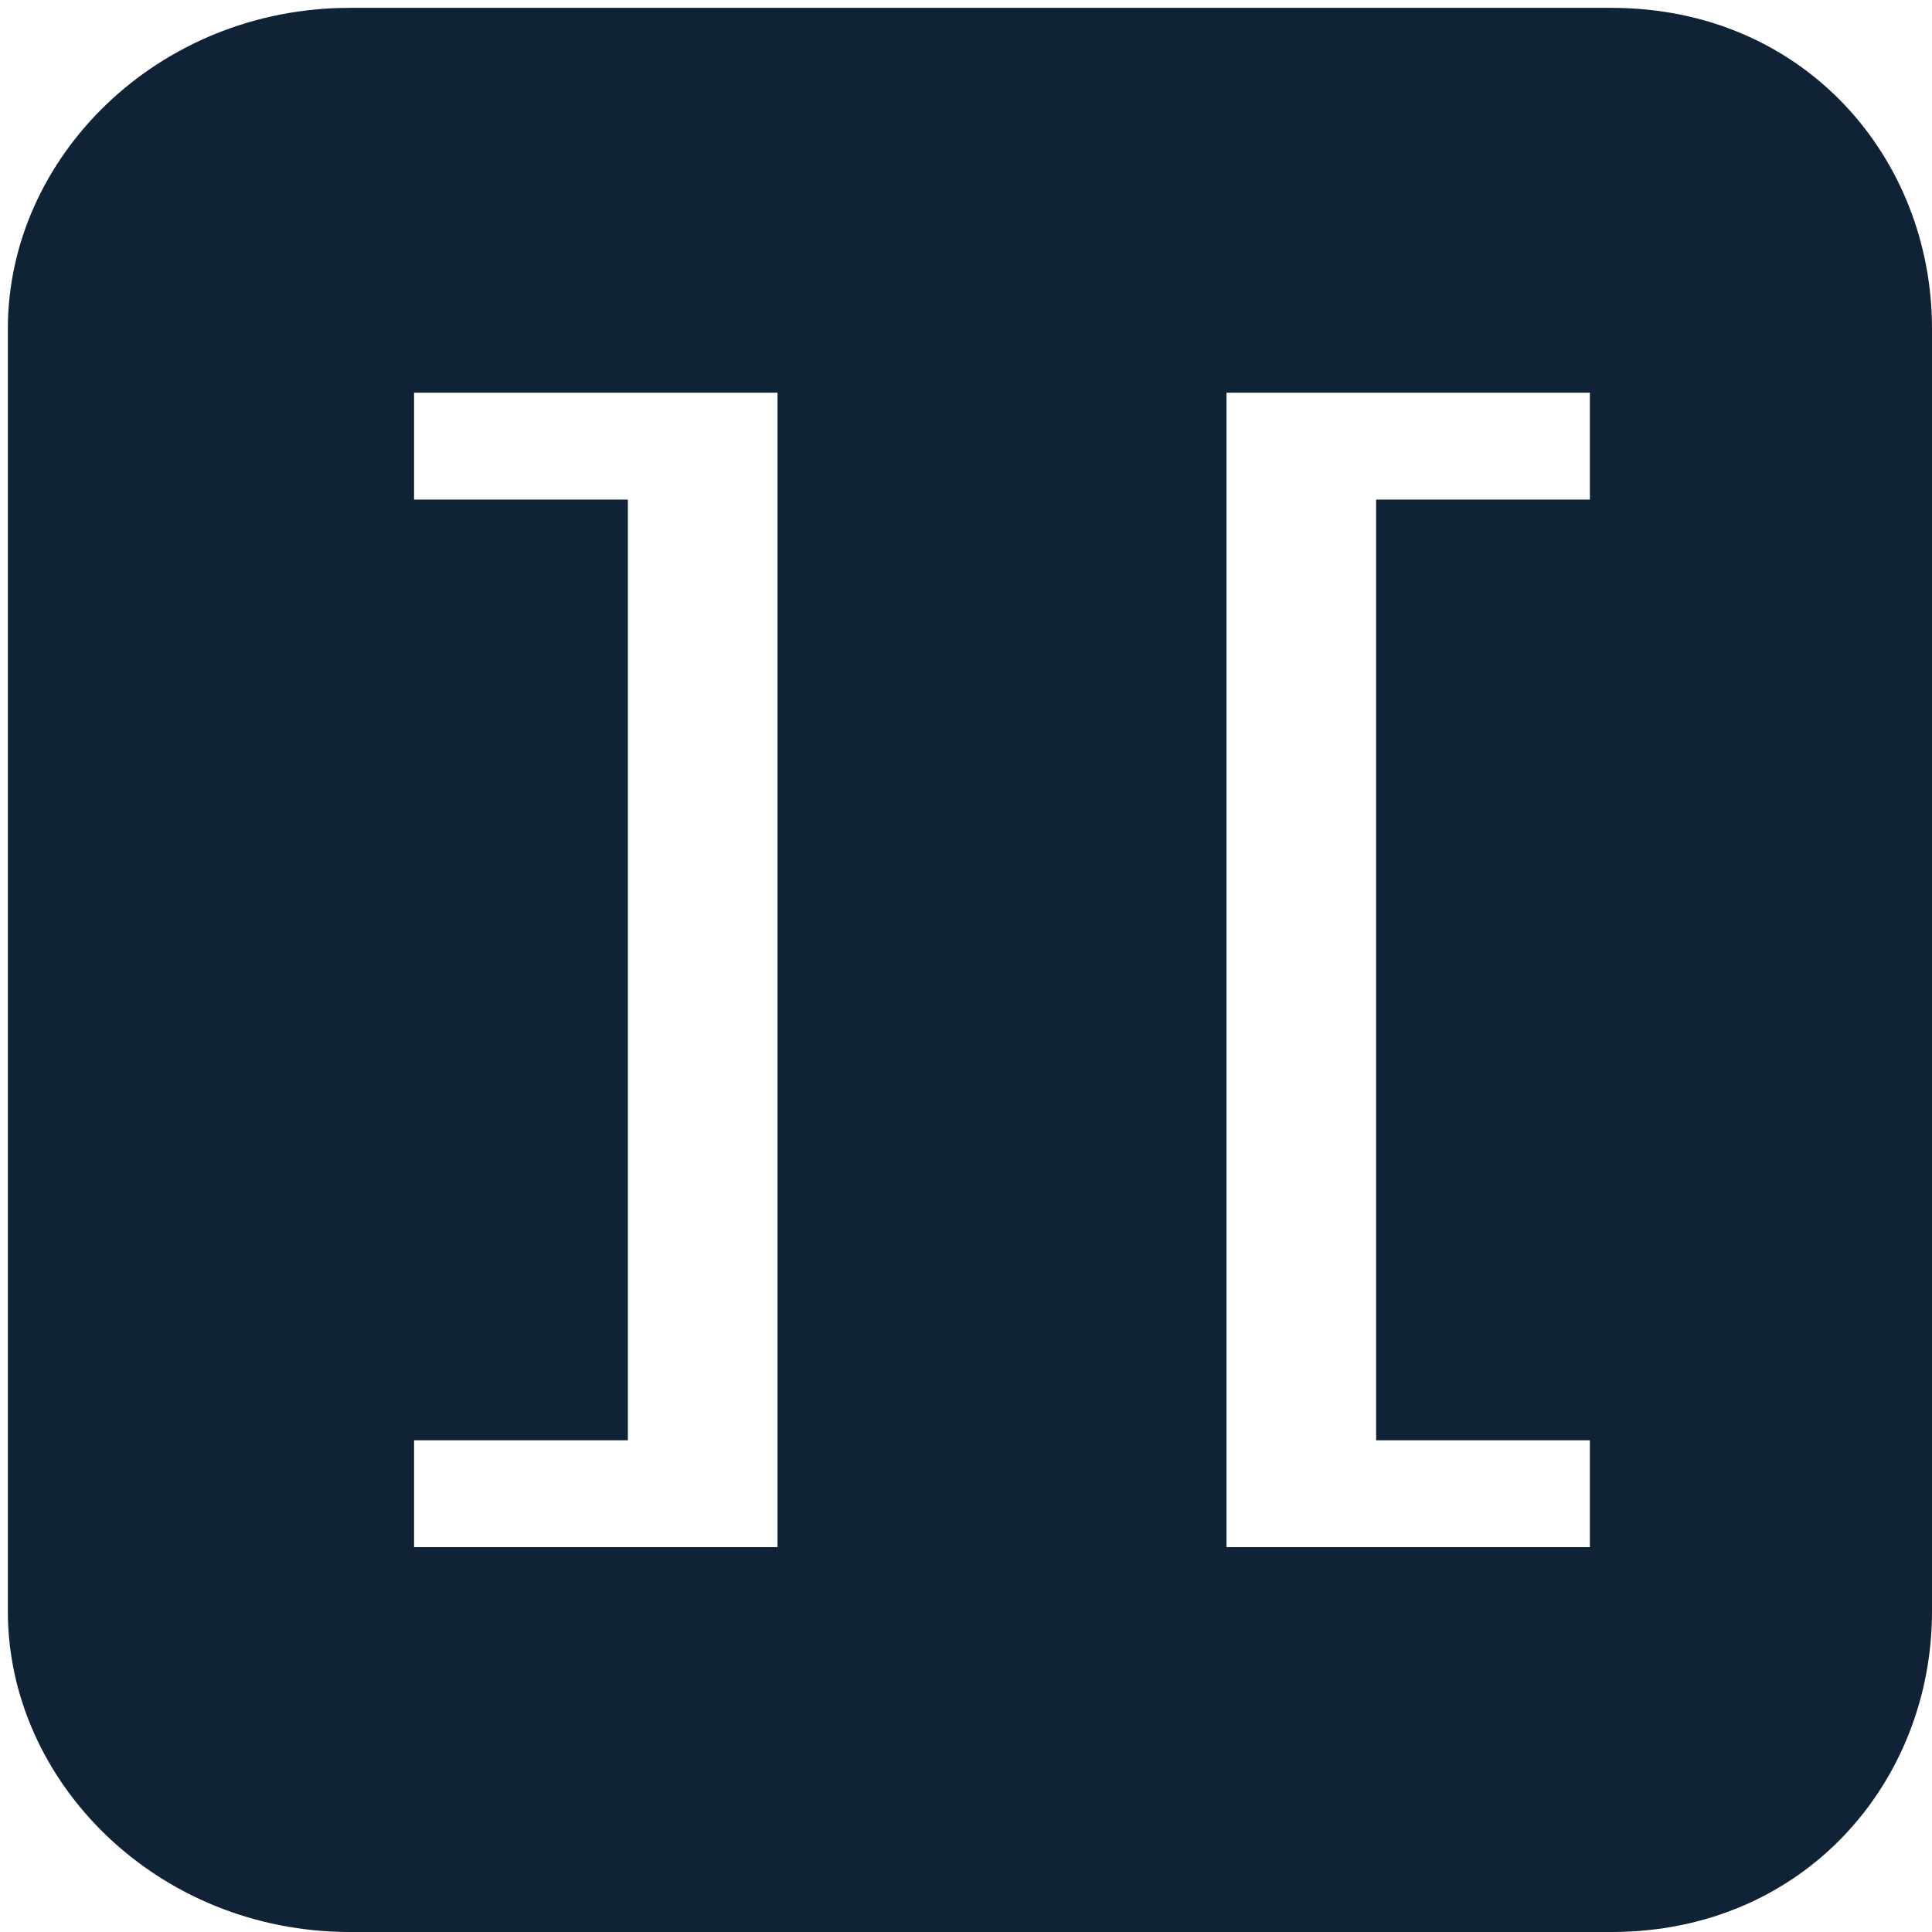 <svg width="246" height="246" xmlns="http://www.w3.org/2000/svg" xmlns:xlink="http://www.w3.org/1999/xlink" overflow="hidden"><defs><clipPath id="clip0"><rect x="918" y="399" width="246" height="246"/></clipPath></defs><g clip-path="url(#clip0)" transform="translate(-918 -399)"><path d="M1123.17 400C1123.17 400 1123.17 400 962.556 400 938.056 400 919 419.056 919 440.833 919 604.167 919 604.167 919 604.167 919 625.944 938.056 645 962.556 645 962.556 645 962.556 645 1123.17 645 1147.67 645 1164 625.944 1164 604.167 1164 604.167 1164 604.167 1164 440.833 1164 419.056 1147.67 400 1123.17 400ZM1017 596C970.722 596 970.722 596 970.722 596 970.722 582.389 970.722 582.389 970.722 582.389 997.944 582.389 997.944 582.389 997.944 582.389 997.944 462.611 997.944 462.611 997.944 462.611 970.722 462.611 970.722 462.611 970.722 462.611 970.722 449 970.722 449 970.722 449 1017 449 1017 449 1017 449L1017 596ZM1120.44 462.611C1093.22 462.611 1093.22 462.611 1093.22 462.611 1093.22 582.389 1093.22 582.389 1093.22 582.389 1120.44 582.389 1120.44 582.389 1120.44 582.389 1120.44 596 1120.44 596 1120.44 596 1074.17 596 1074.17 596 1074.17 596 1074.17 449 1074.17 449 1074.17 449 1120.44 449 1120.44 449 1120.44 449L1120.44 462.611Z" fill="#102235" fill-rule="evenodd"/></g></svg>